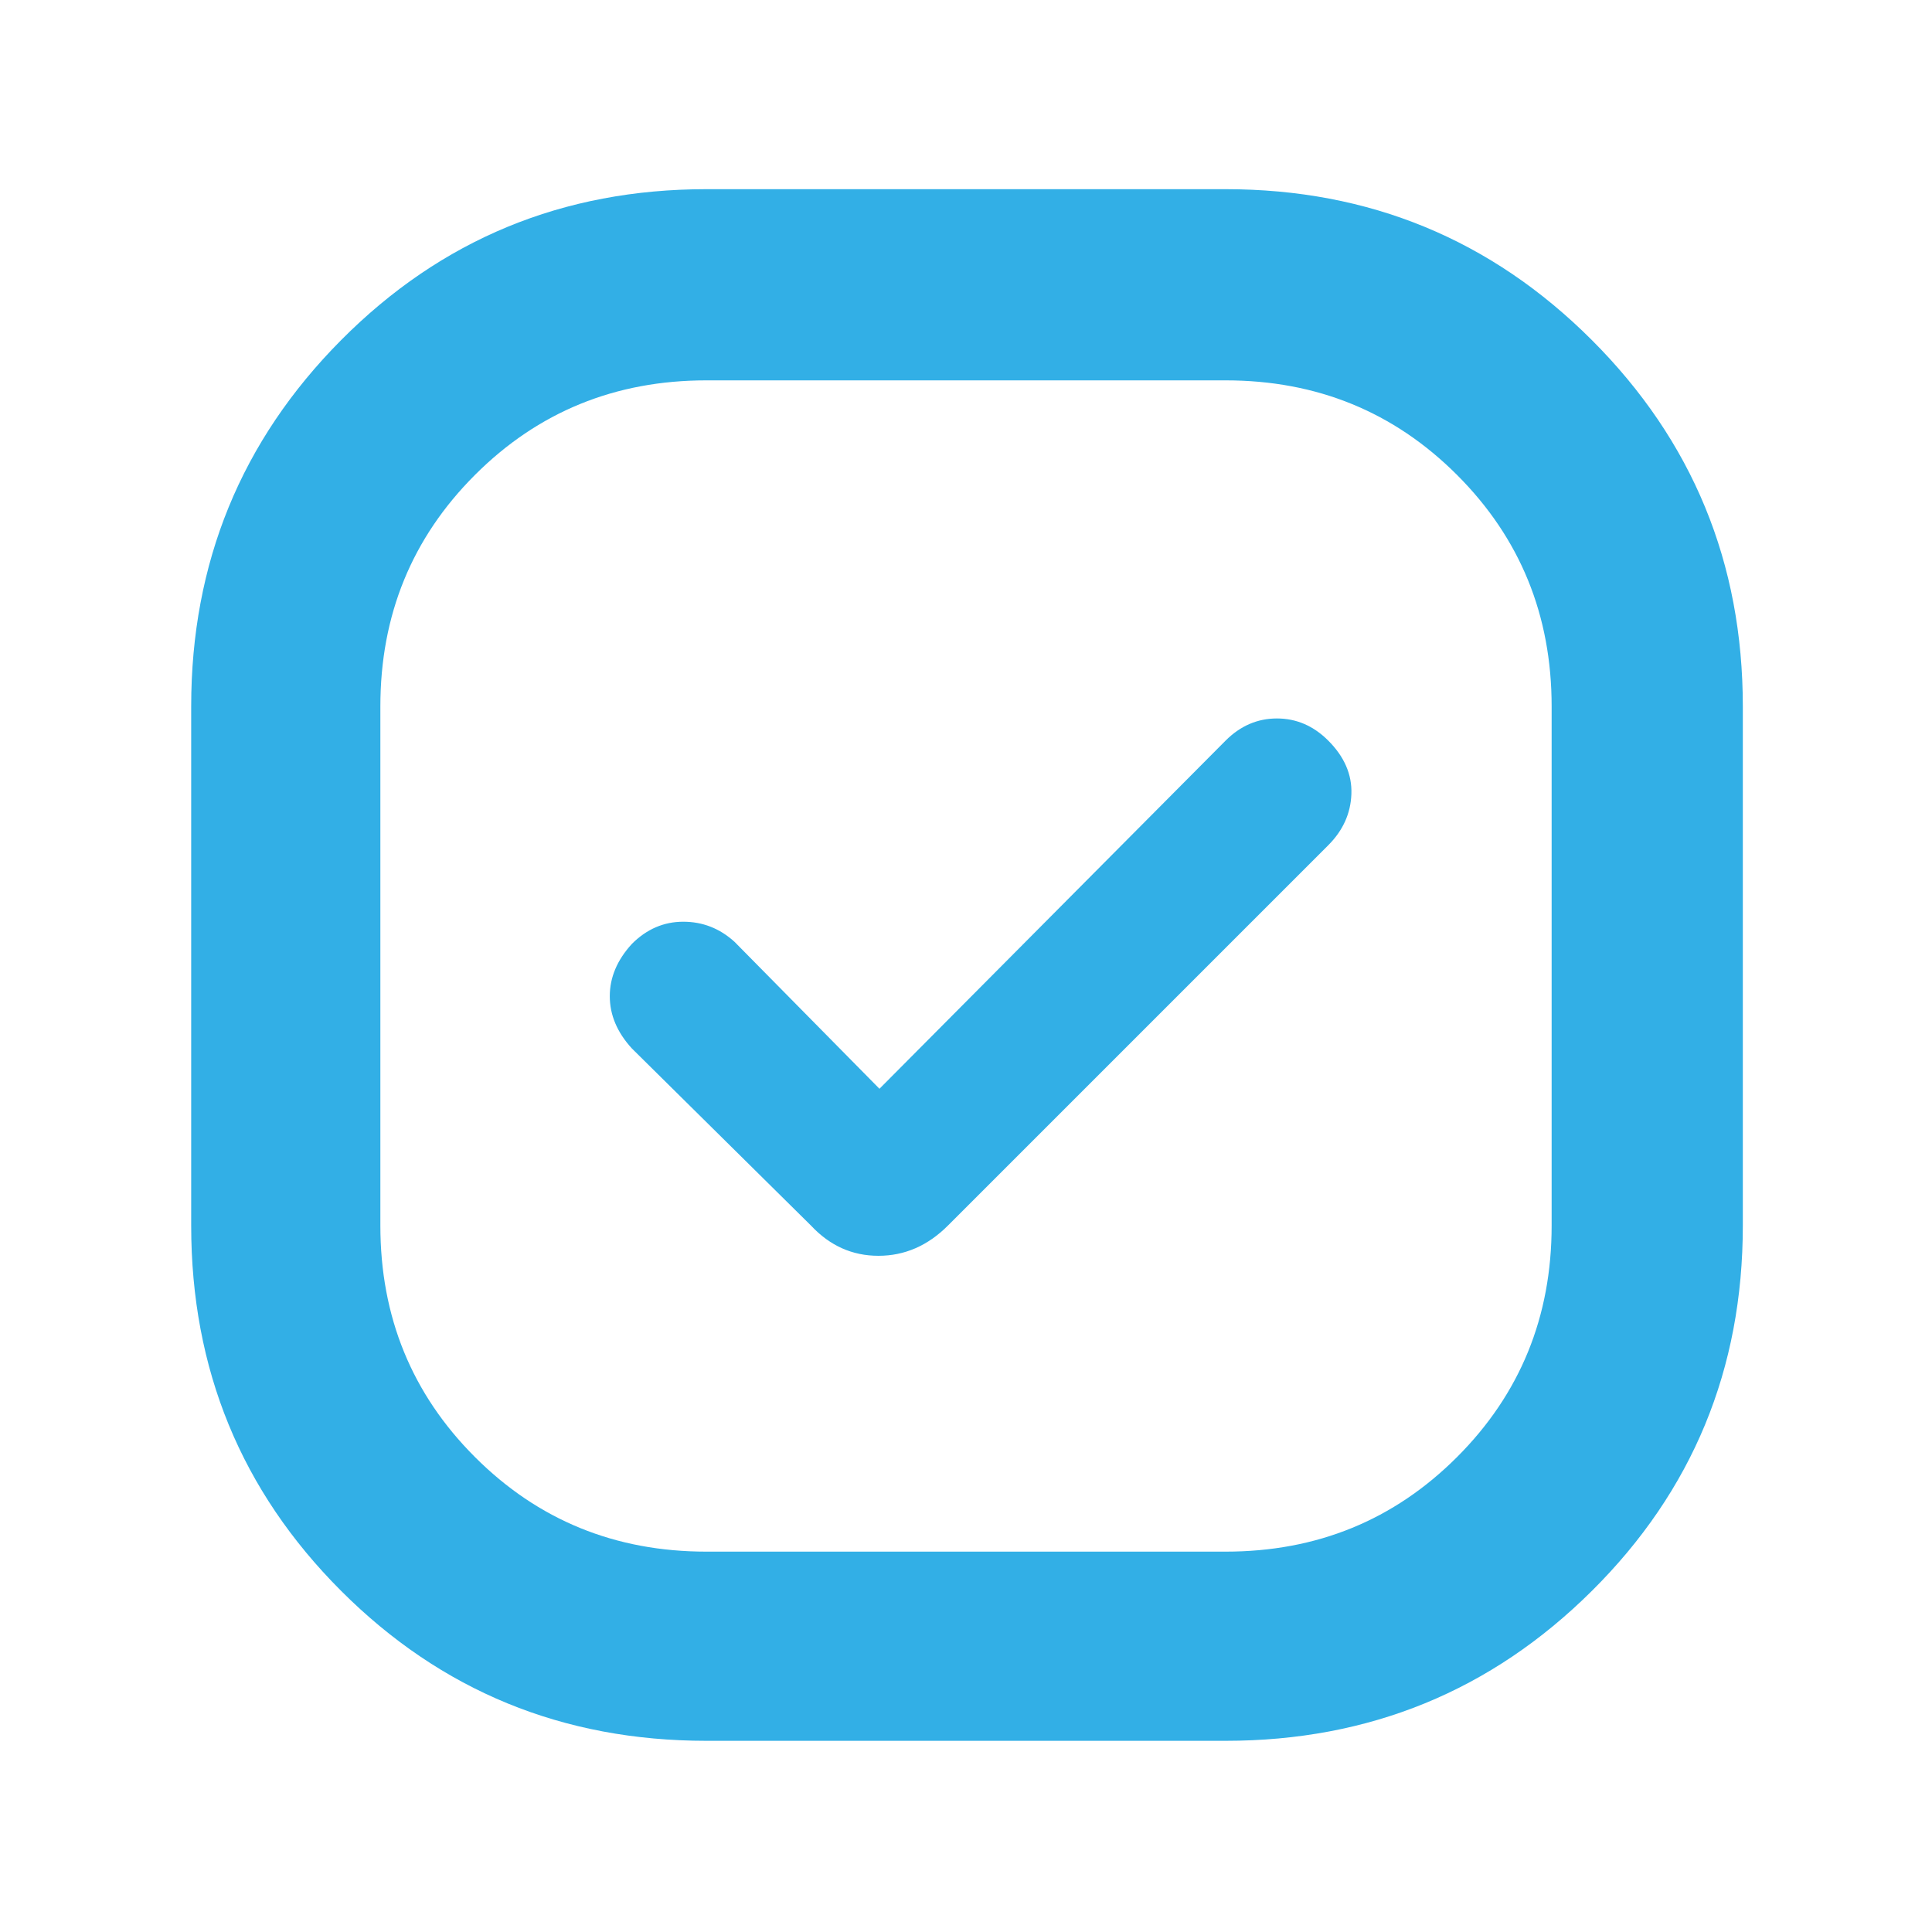 <svg height="48" viewBox="0 -960 960 960" width="48" xmlns="http://www.w3.org/2000/svg"><path fill="rgb(50, 175, 230)" d="m351-95q-107 0-181.5-74.5t-74.5-181.5v-258q0-107 74.5-182t181.5-75h258q107 0 182 75t75 182v258q0 107-75 181.5t-182 74.5zm86-324-72-73q-11-10-25.5-10t-25.5 11q-11 12-11 26t11 26l89 88q14 15 33.5 15t34.5-15l189-189q11-11 11.5-25.5t-11.5-26.5q-11-11-25.5-11t-25.5 11zm-86 230h258q68 0 115-47t47-115v-258q0-68-47-115t-115-47h-258q-68 0-115 47t-47 115v258q0 68 47 115t115 47z"/></svg>